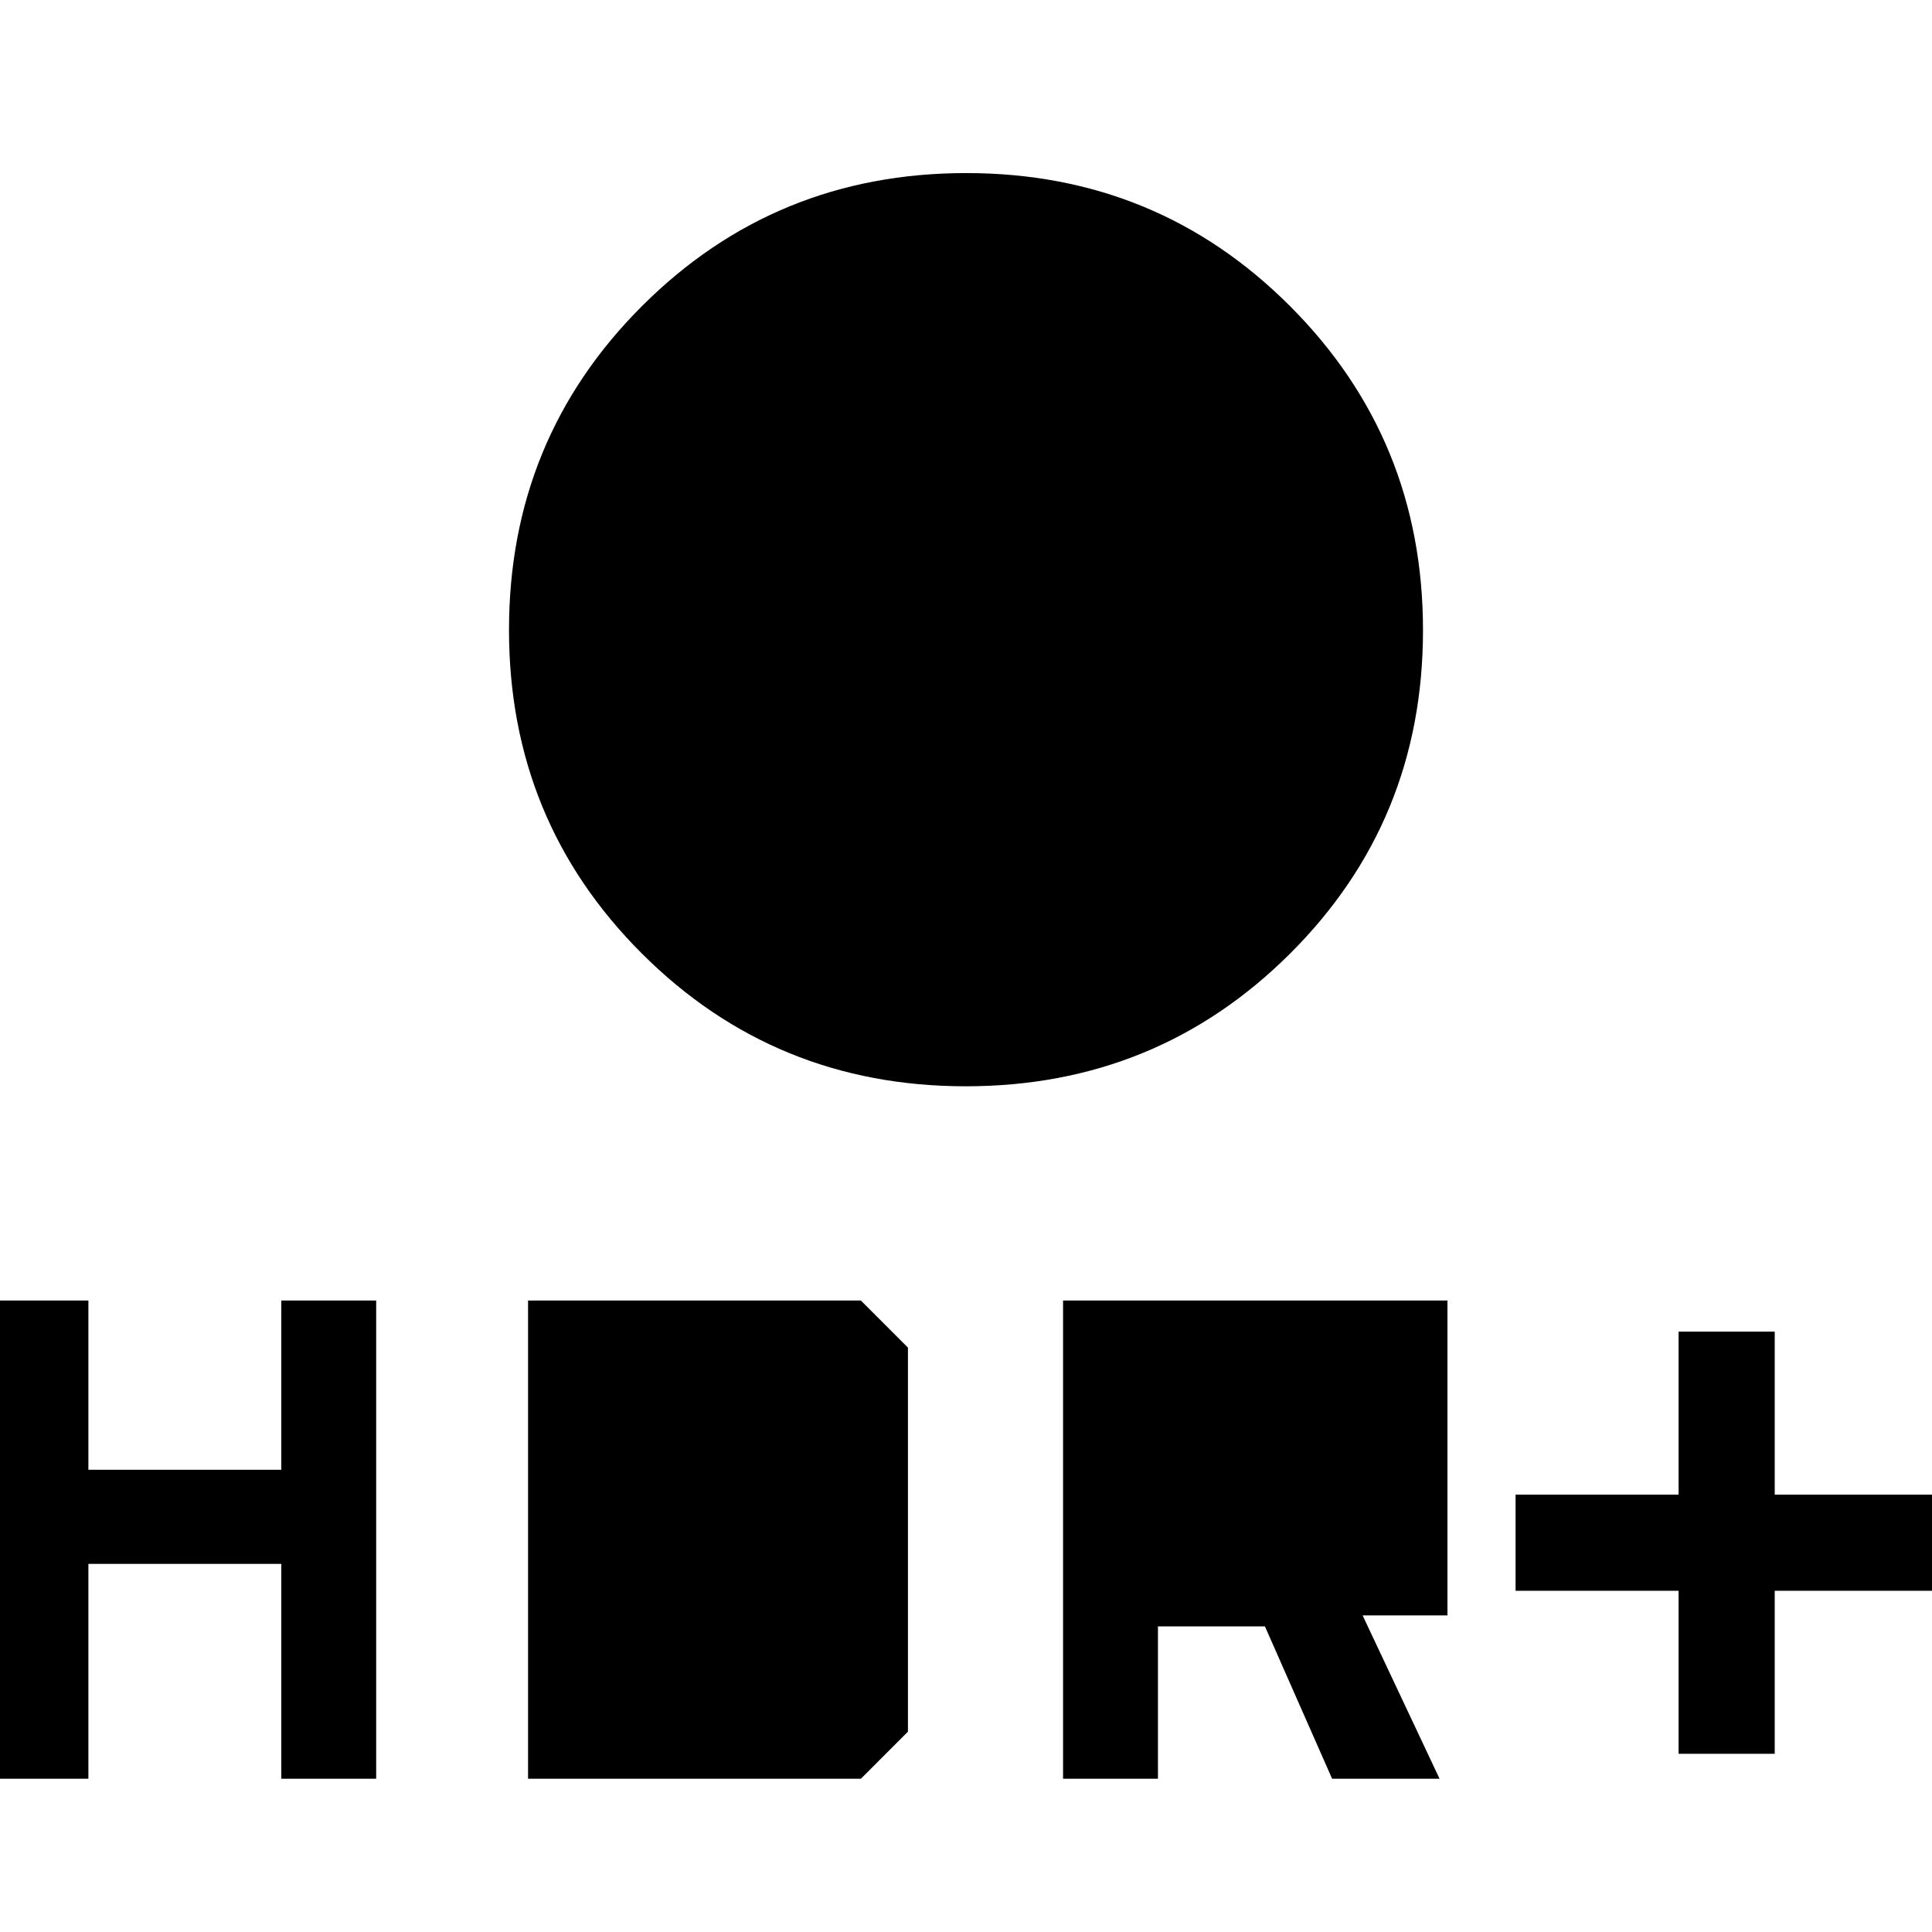<svg xmlns="http://www.w3.org/2000/svg" height="48" viewBox="0 -960 960 960" width="48"><path d="M479.91-420.23q-94.9 0-160.94-65.94-66.05-65.93-66.05-160.84t66.13-160.95Q385.18-874 480.09-874q94.9 0 160.94 66.13 66.05 66.13 66.05 161.03 0 94.91-66.13 160.76t-161.04 65.85Zm-28.6-115.16v-82.84h-82.85v-58.38h82.85v-83.24h58.38v83.24h82.85v58.38h-82.85v82.84h-58.38ZM834.08-88.54v-81h-81v-47.77h81v-81h47.77v81h81v47.77h-81v81h-47.77ZM528.23-76.15v-237.62h191v156.46h-42.15l38.23 81.16h-53.39l-33.38-75.7h-53.16v75.7h-47.15Zm47.15-122.46V-267h96.7v68.39h-96.7ZM-2.85-76.15v-237.62h46.77v84.08h95.85v-84.08h47.15v237.62h-47.15v-106.77H43.92v106.77H-2.85Zm265.24 0v-237.62h165.38l23.38 23.39v190.84l-23.38 23.39H262.39Zm46.76-46.77V-267h95.24v144.08h-95.24Z"/></svg>